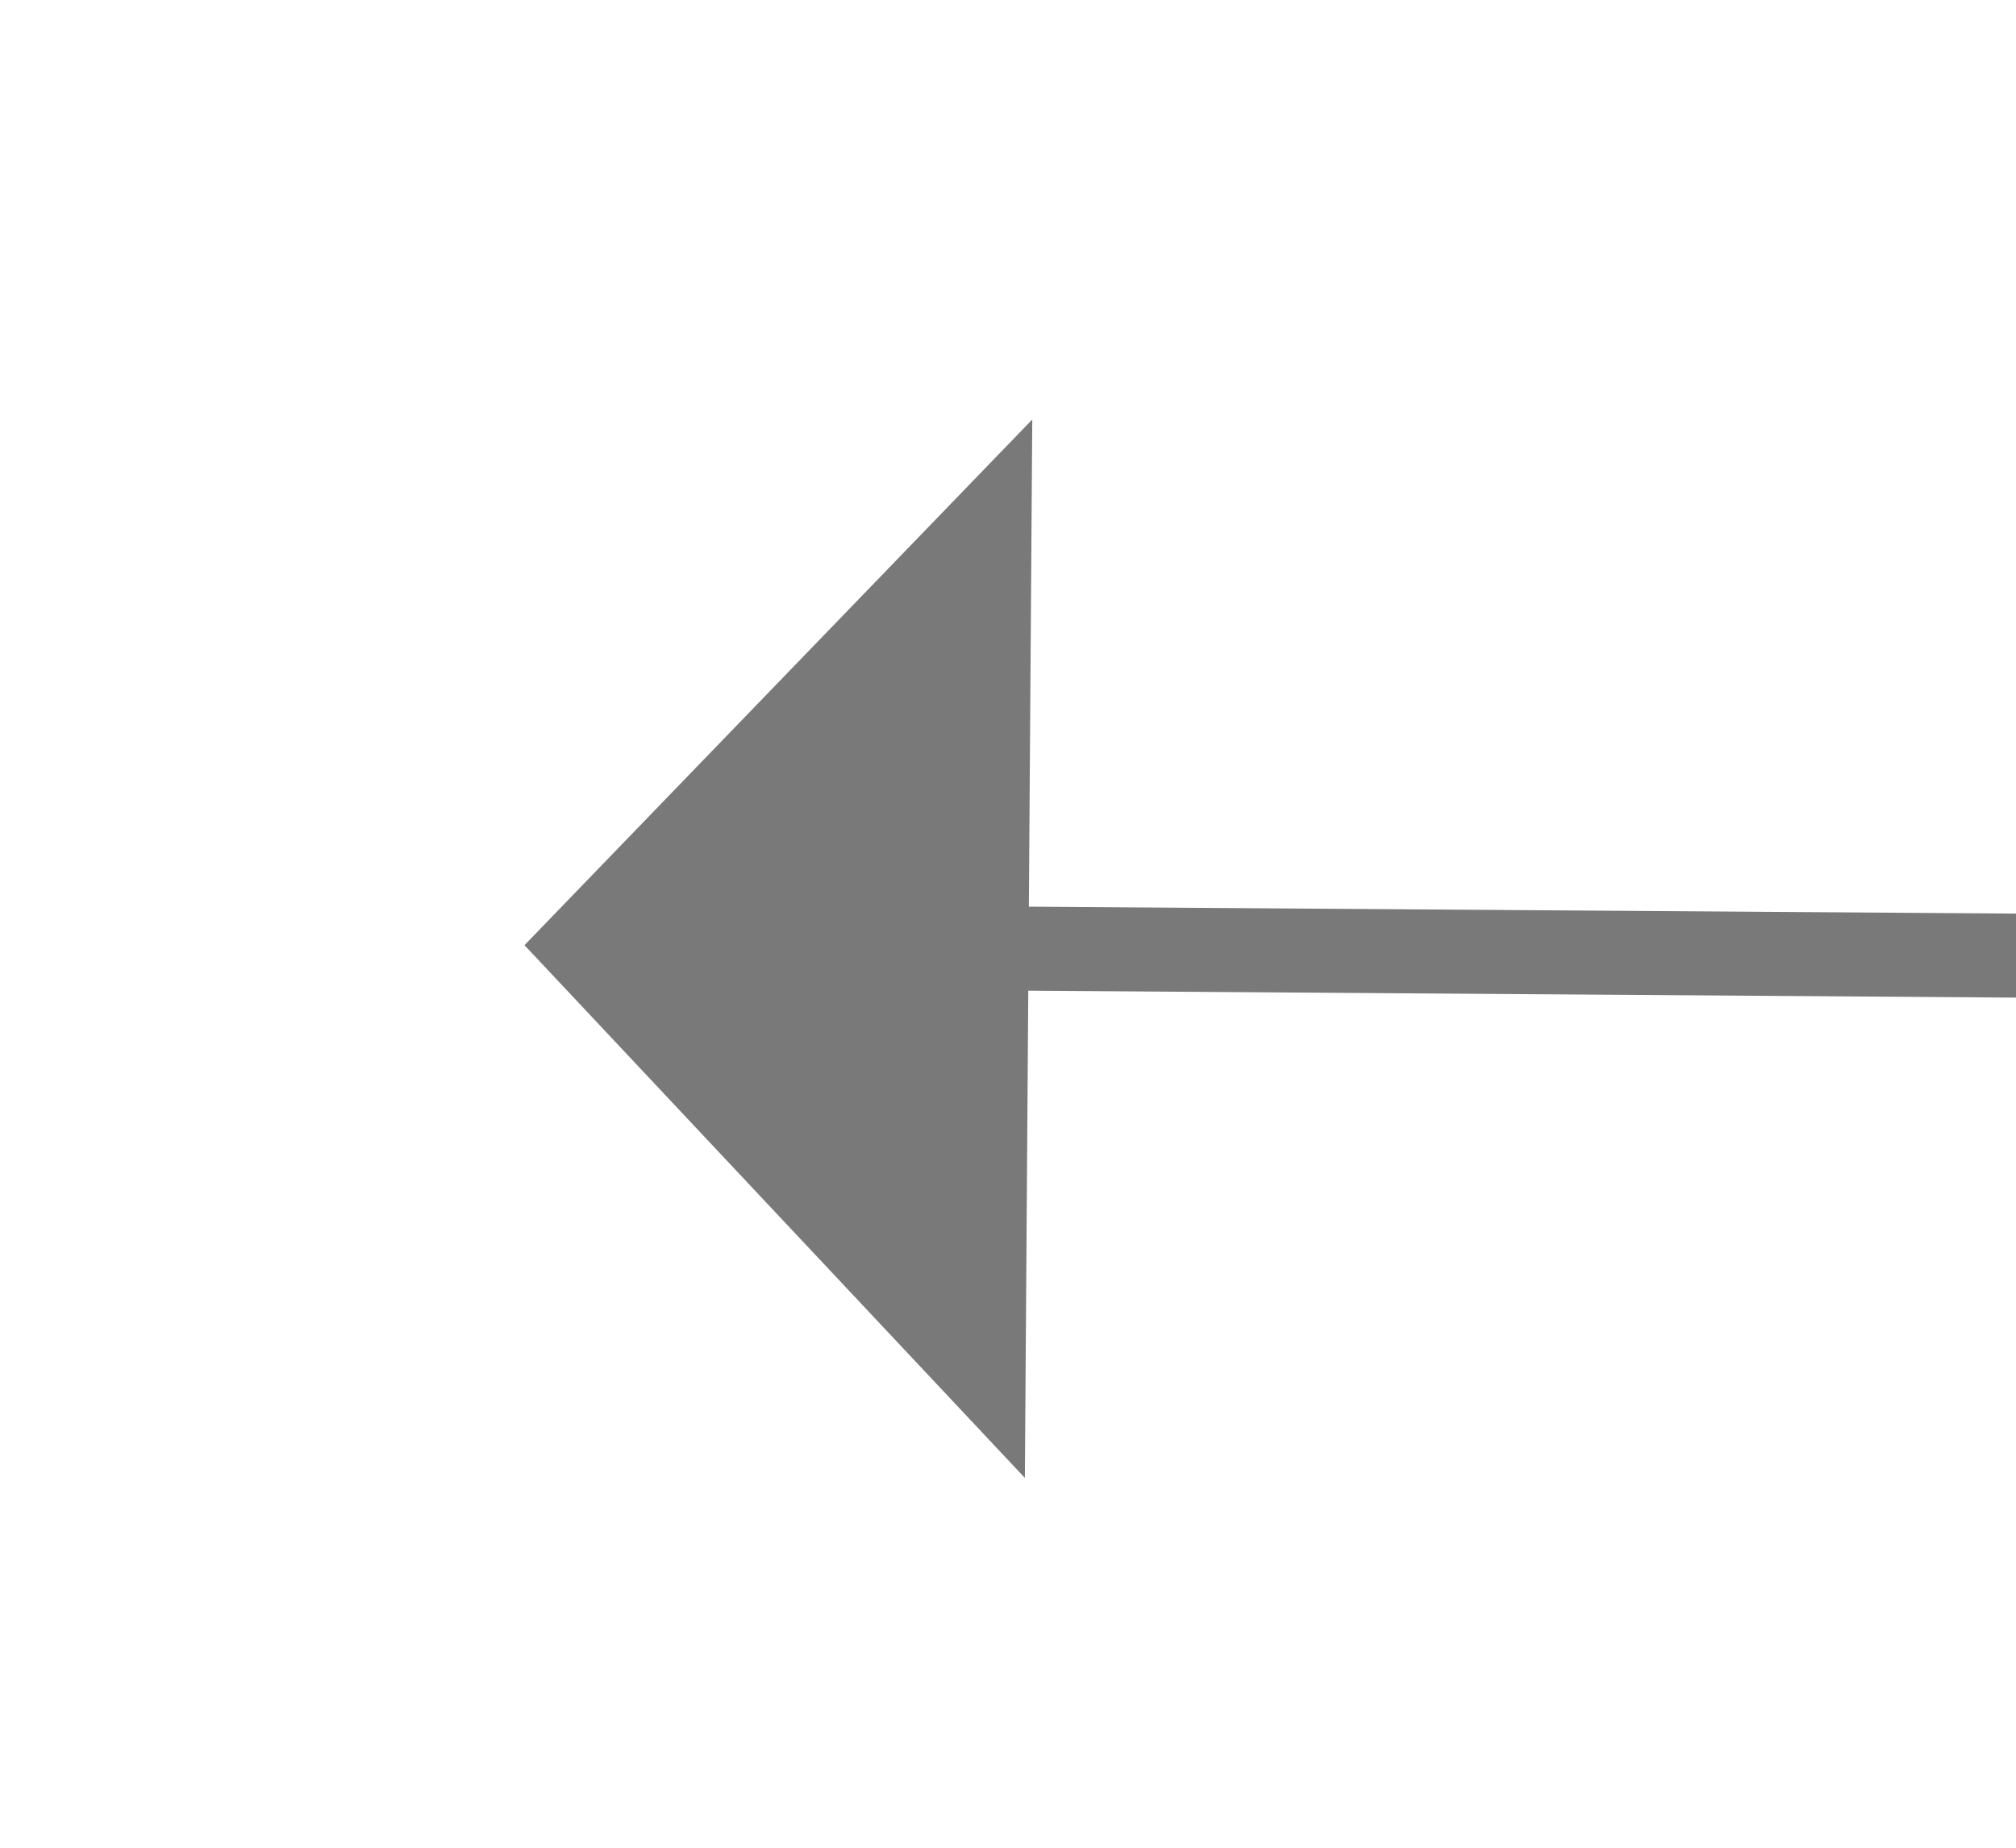 ﻿<?xml version="1.0" encoding="utf-8"?>
<svg version="1.1" xmlns:xlink="http://www.w3.org/1999/xlink" width="24px" height="22px" preserveAspectRatio="xMinYMid meet" viewBox="6950 4037  24 20" xmlns="http://www.w3.org/2000/svg">
  <g transform="matrix(-1 -0.017 0.017 -1 13852.31 8214.887 )">
    <path d="M 6960 4053.8  L 6966 4047.5  L 6960 4041.2  L 6960 4053.8  Z " fill-rule="nonzero" fill="#797979" stroke="none" transform="matrix(1 -0.01 0.01 1 -41.572 71.39 )" />
    <path d="M 6771 4047.5  L 6961 4047.5  " stroke-width="1" stroke="#797979" fill="none" transform="matrix(1 -0.01 0.01 1 -41.572 71.39 )" />
  </g>
</svg>